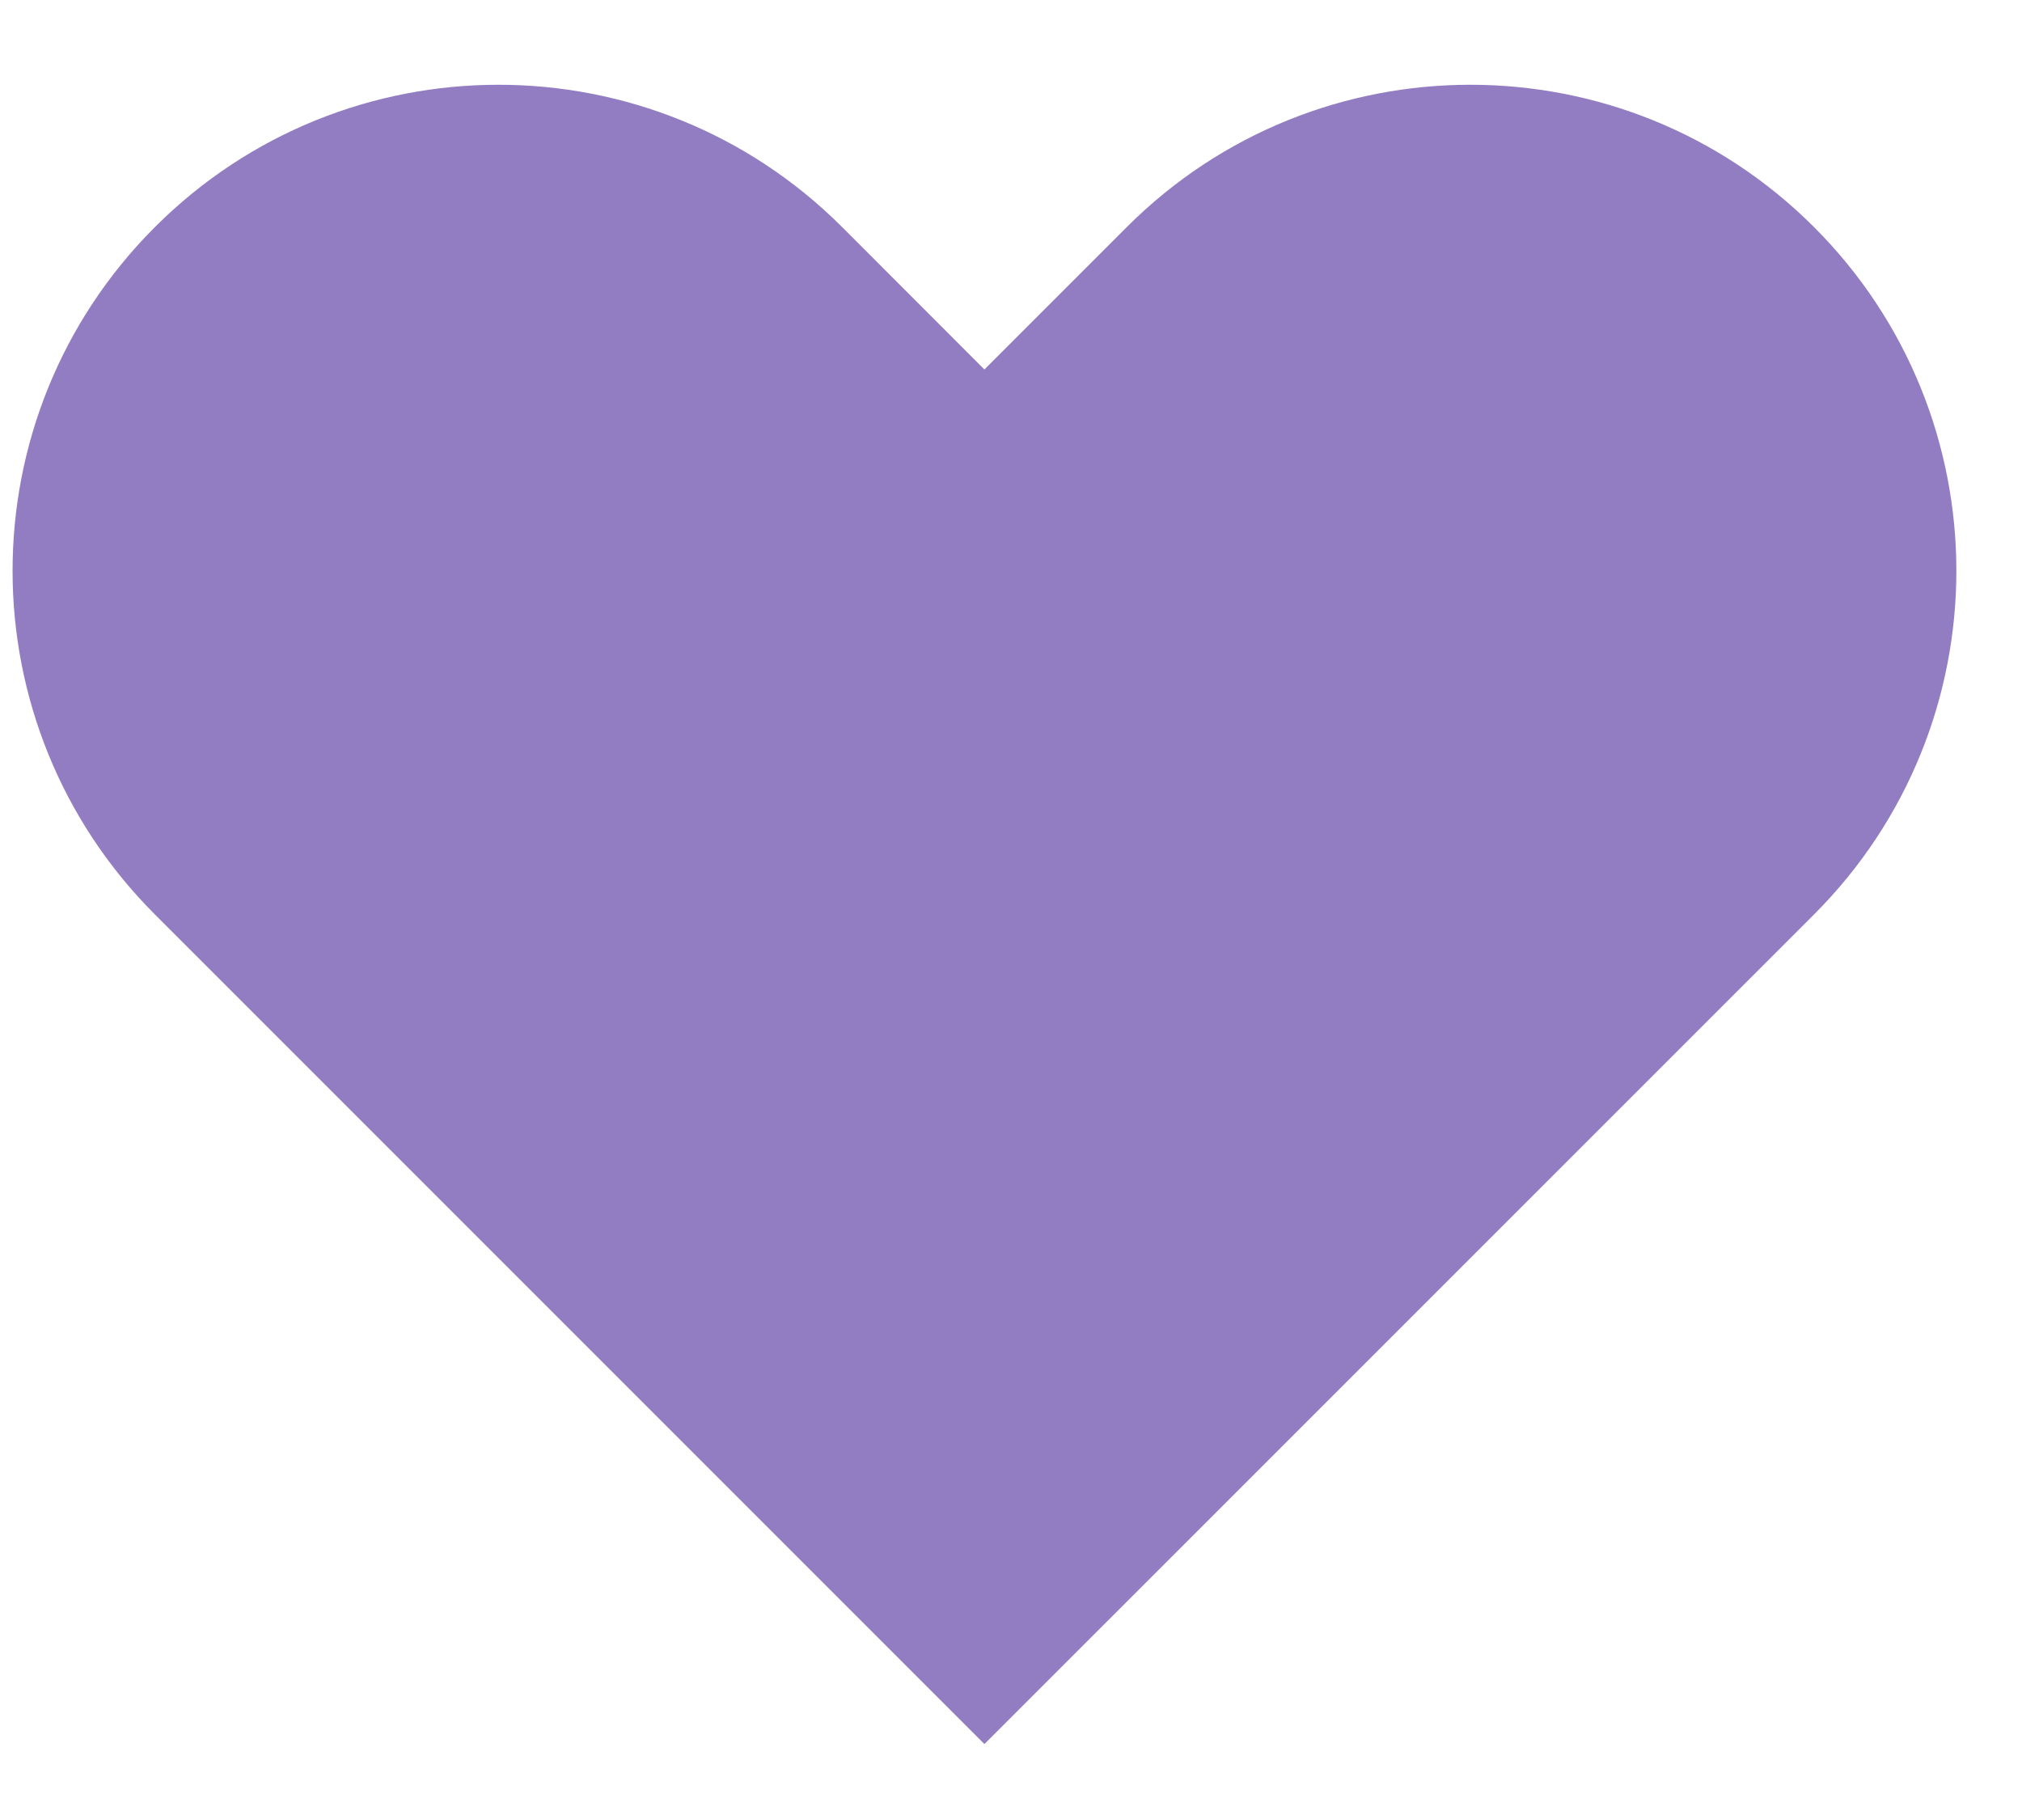<svg width="20" height="18" viewBox="0 0 20 18" fill="none" xmlns="http://www.w3.org/2000/svg">
<path fill-rule="evenodd" clip-rule="evenodd" d="M1.532 2.246C3.409 0.369 6.452 0.369 8.33 2.246L9.737 3.654L11.145 2.246C13.022 0.369 16.066 0.369 17.943 2.246C19.82 4.123 19.82 7.167 17.943 9.044L9.737 17.249L1.532 9.044C-0.345 7.167 -0.345 4.123 1.532 2.246Z" fill="#937DC2"/>
</svg>
